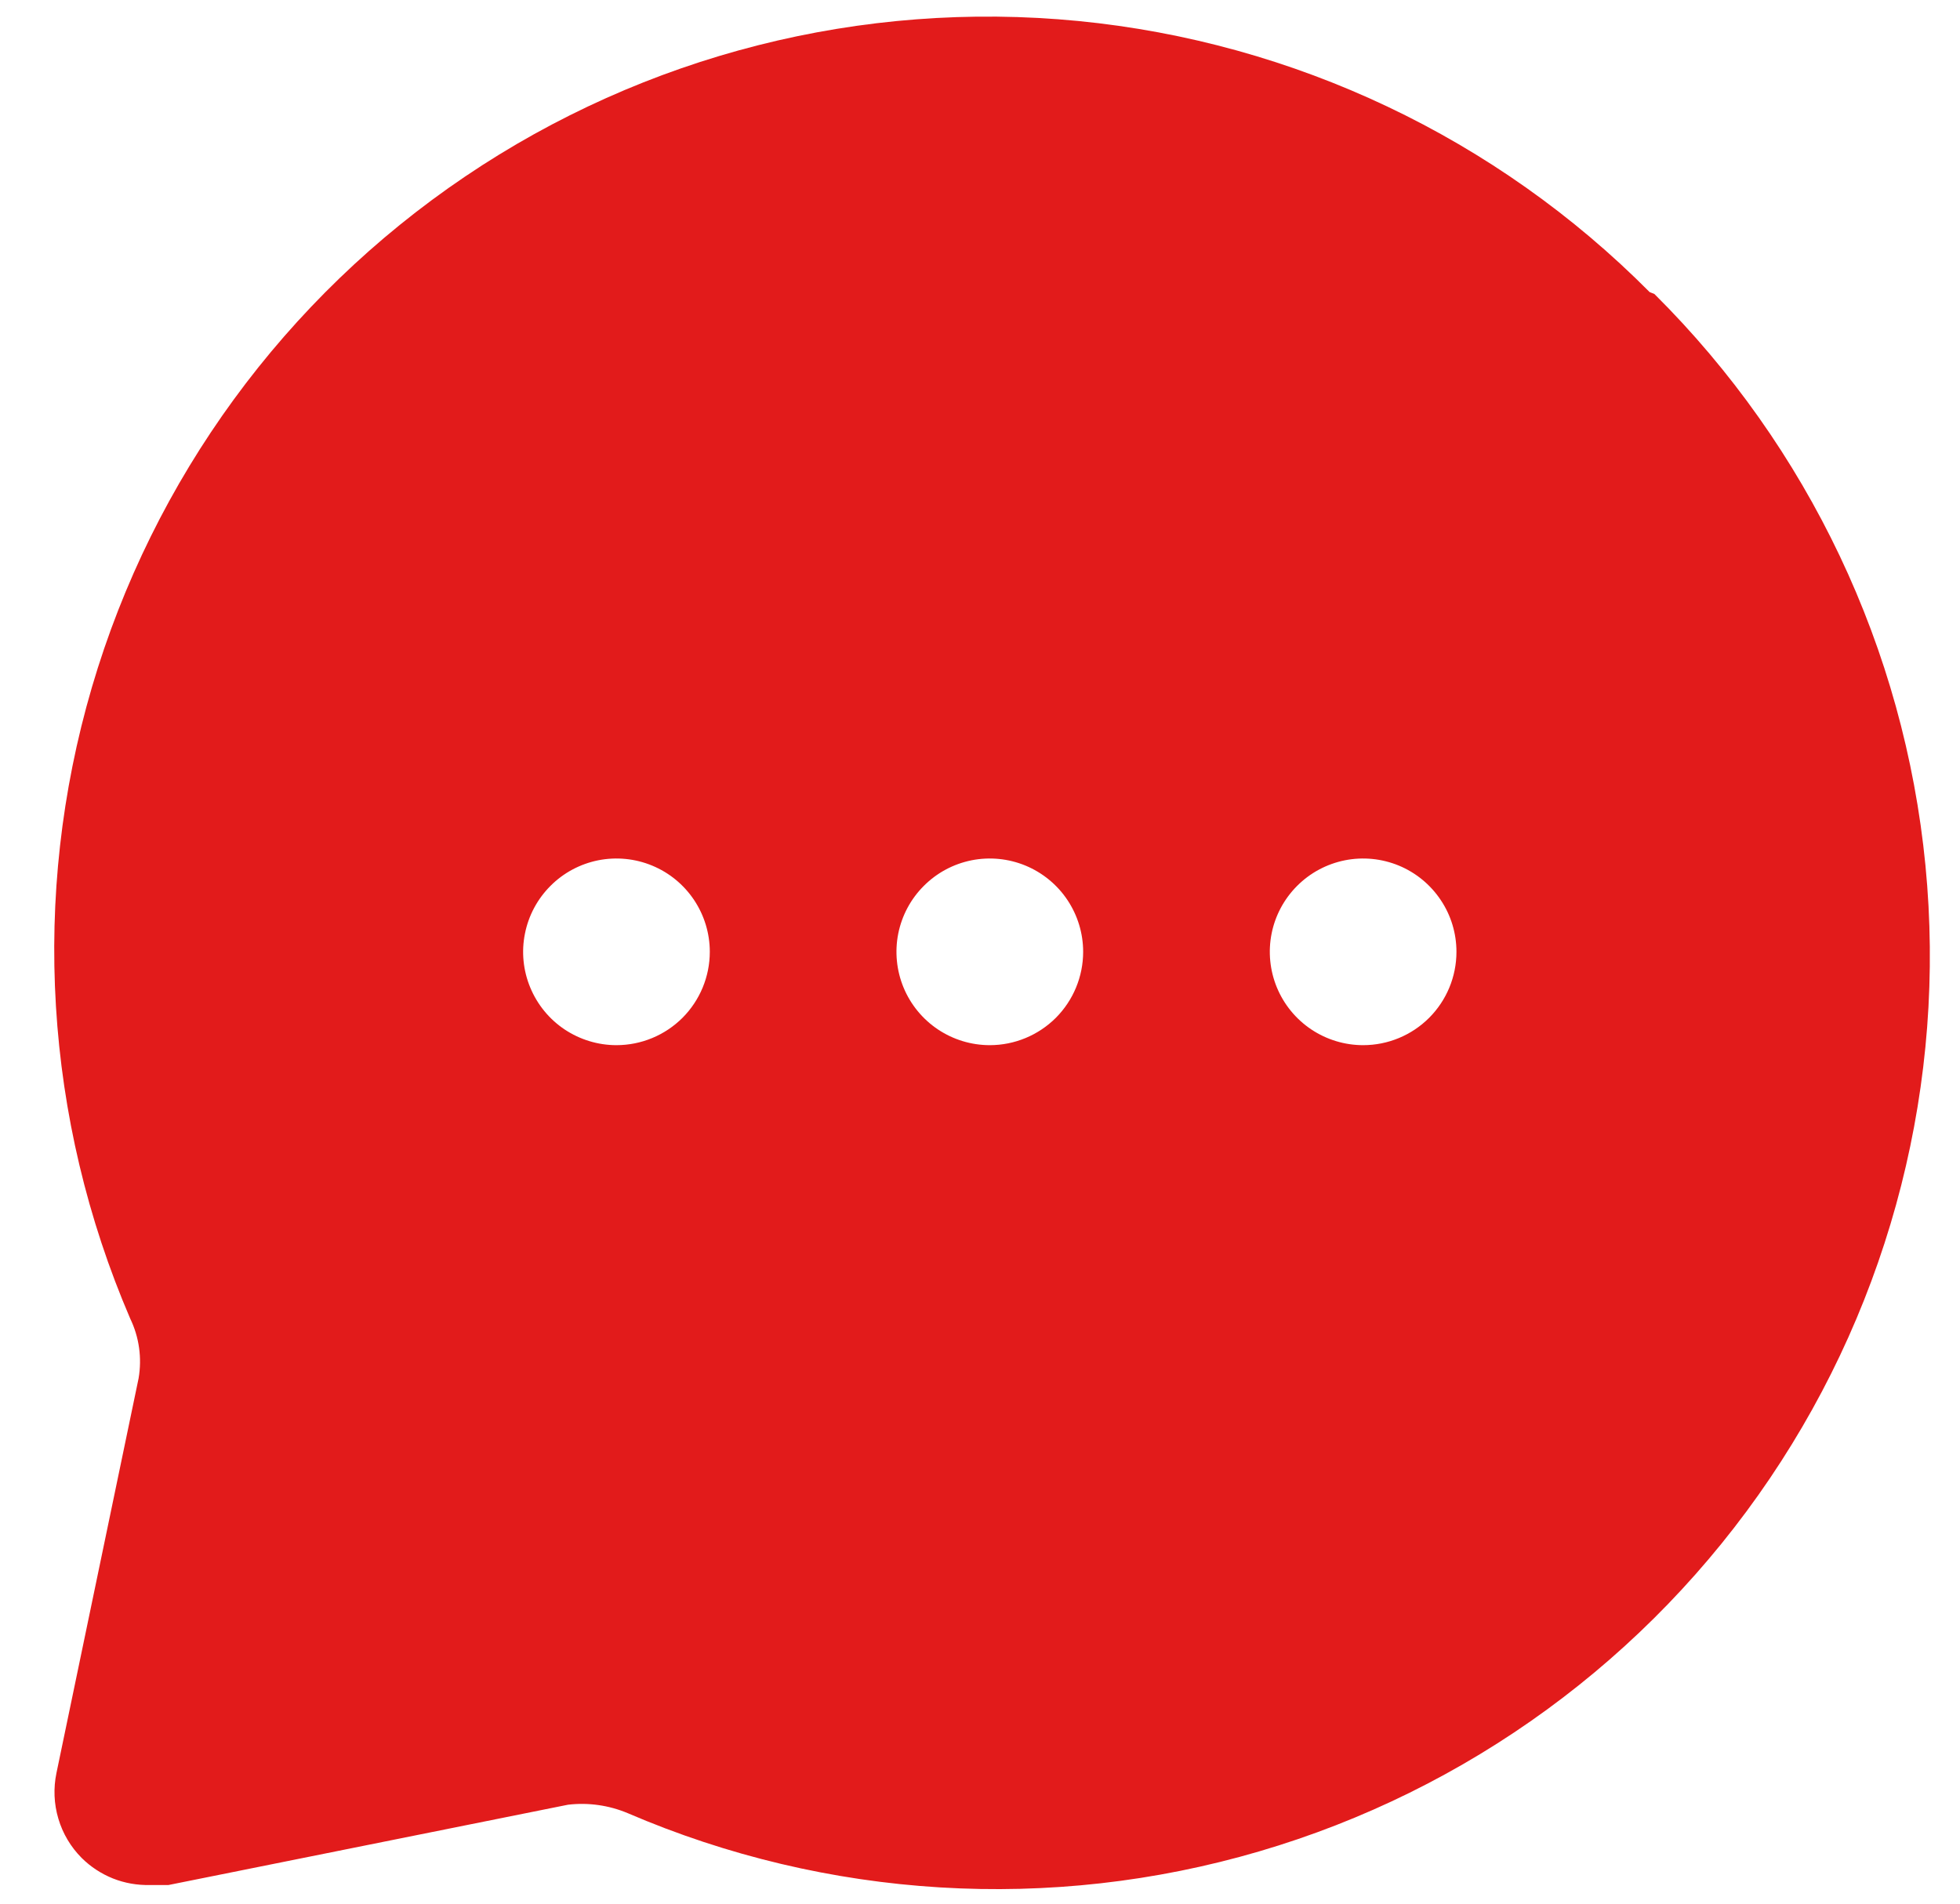 <svg width="35" height="34" viewBox="0 0 35 34" fill="none" xmlns="http://www.w3.org/2000/svg">
<path d="M29.458 5.217C26.724 2.464 23.114 0.752 19.253 0.375C15.391 -0.001 11.519 0.981 8.304 3.154C5.089 5.326 2.733 8.552 1.641 12.275C0.55 15.998 0.792 19.986 2.325 23.55C2.485 23.881 2.537 24.254 2.475 24.617L1.008 31.667C0.952 31.937 0.963 32.217 1.042 32.482C1.12 32.747 1.264 32.988 1.458 33.183C1.618 33.342 1.808 33.466 2.017 33.55C2.226 33.633 2.45 33.672 2.675 33.667H3.008L10.142 32.233C10.504 32.19 10.872 32.242 11.208 32.383C14.773 33.917 18.76 34.159 22.483 33.067C26.207 31.976 29.433 29.619 31.605 26.404C33.777 23.189 34.76 19.317 34.383 15.456C34.006 11.594 32.294 7.985 29.542 5.25L29.458 5.217ZM11.008 18.667C10.679 18.667 10.357 18.569 10.082 18.386C9.808 18.203 9.595 17.942 9.469 17.638C9.342 17.333 9.309 16.998 9.374 16.675C9.438 16.352 9.597 16.055 9.83 15.822C10.063 15.588 10.36 15.43 10.683 15.365C11.007 15.301 11.342 15.334 11.646 15.46C11.951 15.586 12.211 15.8 12.394 16.074C12.577 16.348 12.675 16.67 12.675 17C12.675 17.442 12.499 17.866 12.187 18.179C11.874 18.491 11.45 18.667 11.008 18.667ZM17.675 18.667C17.345 18.667 17.023 18.569 16.749 18.386C16.475 18.203 16.261 17.942 16.135 17.638C16.009 17.333 15.976 16.998 16.04 16.675C16.105 16.352 16.263 16.055 16.497 15.822C16.73 15.588 17.026 15.43 17.35 15.365C17.673 15.301 18.008 15.334 18.313 15.46C18.617 15.586 18.878 15.8 19.061 16.074C19.244 16.348 19.342 16.67 19.342 17C19.342 17.442 19.166 17.866 18.854 18.179C18.541 18.491 18.117 18.667 17.675 18.667ZM24.342 18.667C24.012 18.667 23.69 18.569 23.416 18.386C23.142 18.203 22.928 17.942 22.802 17.638C22.676 17.333 22.643 16.998 22.707 16.675C22.771 16.352 22.93 16.055 23.163 15.822C23.396 15.588 23.693 15.43 24.017 15.365C24.34 15.301 24.675 15.334 24.98 15.46C25.284 15.586 25.544 15.8 25.727 16.074C25.911 16.348 26.008 16.67 26.008 17C26.008 17.442 25.833 17.866 25.52 18.179C25.208 18.491 24.784 18.667 24.342 18.667Z" fill="#E21B1B"/>
</svg>
